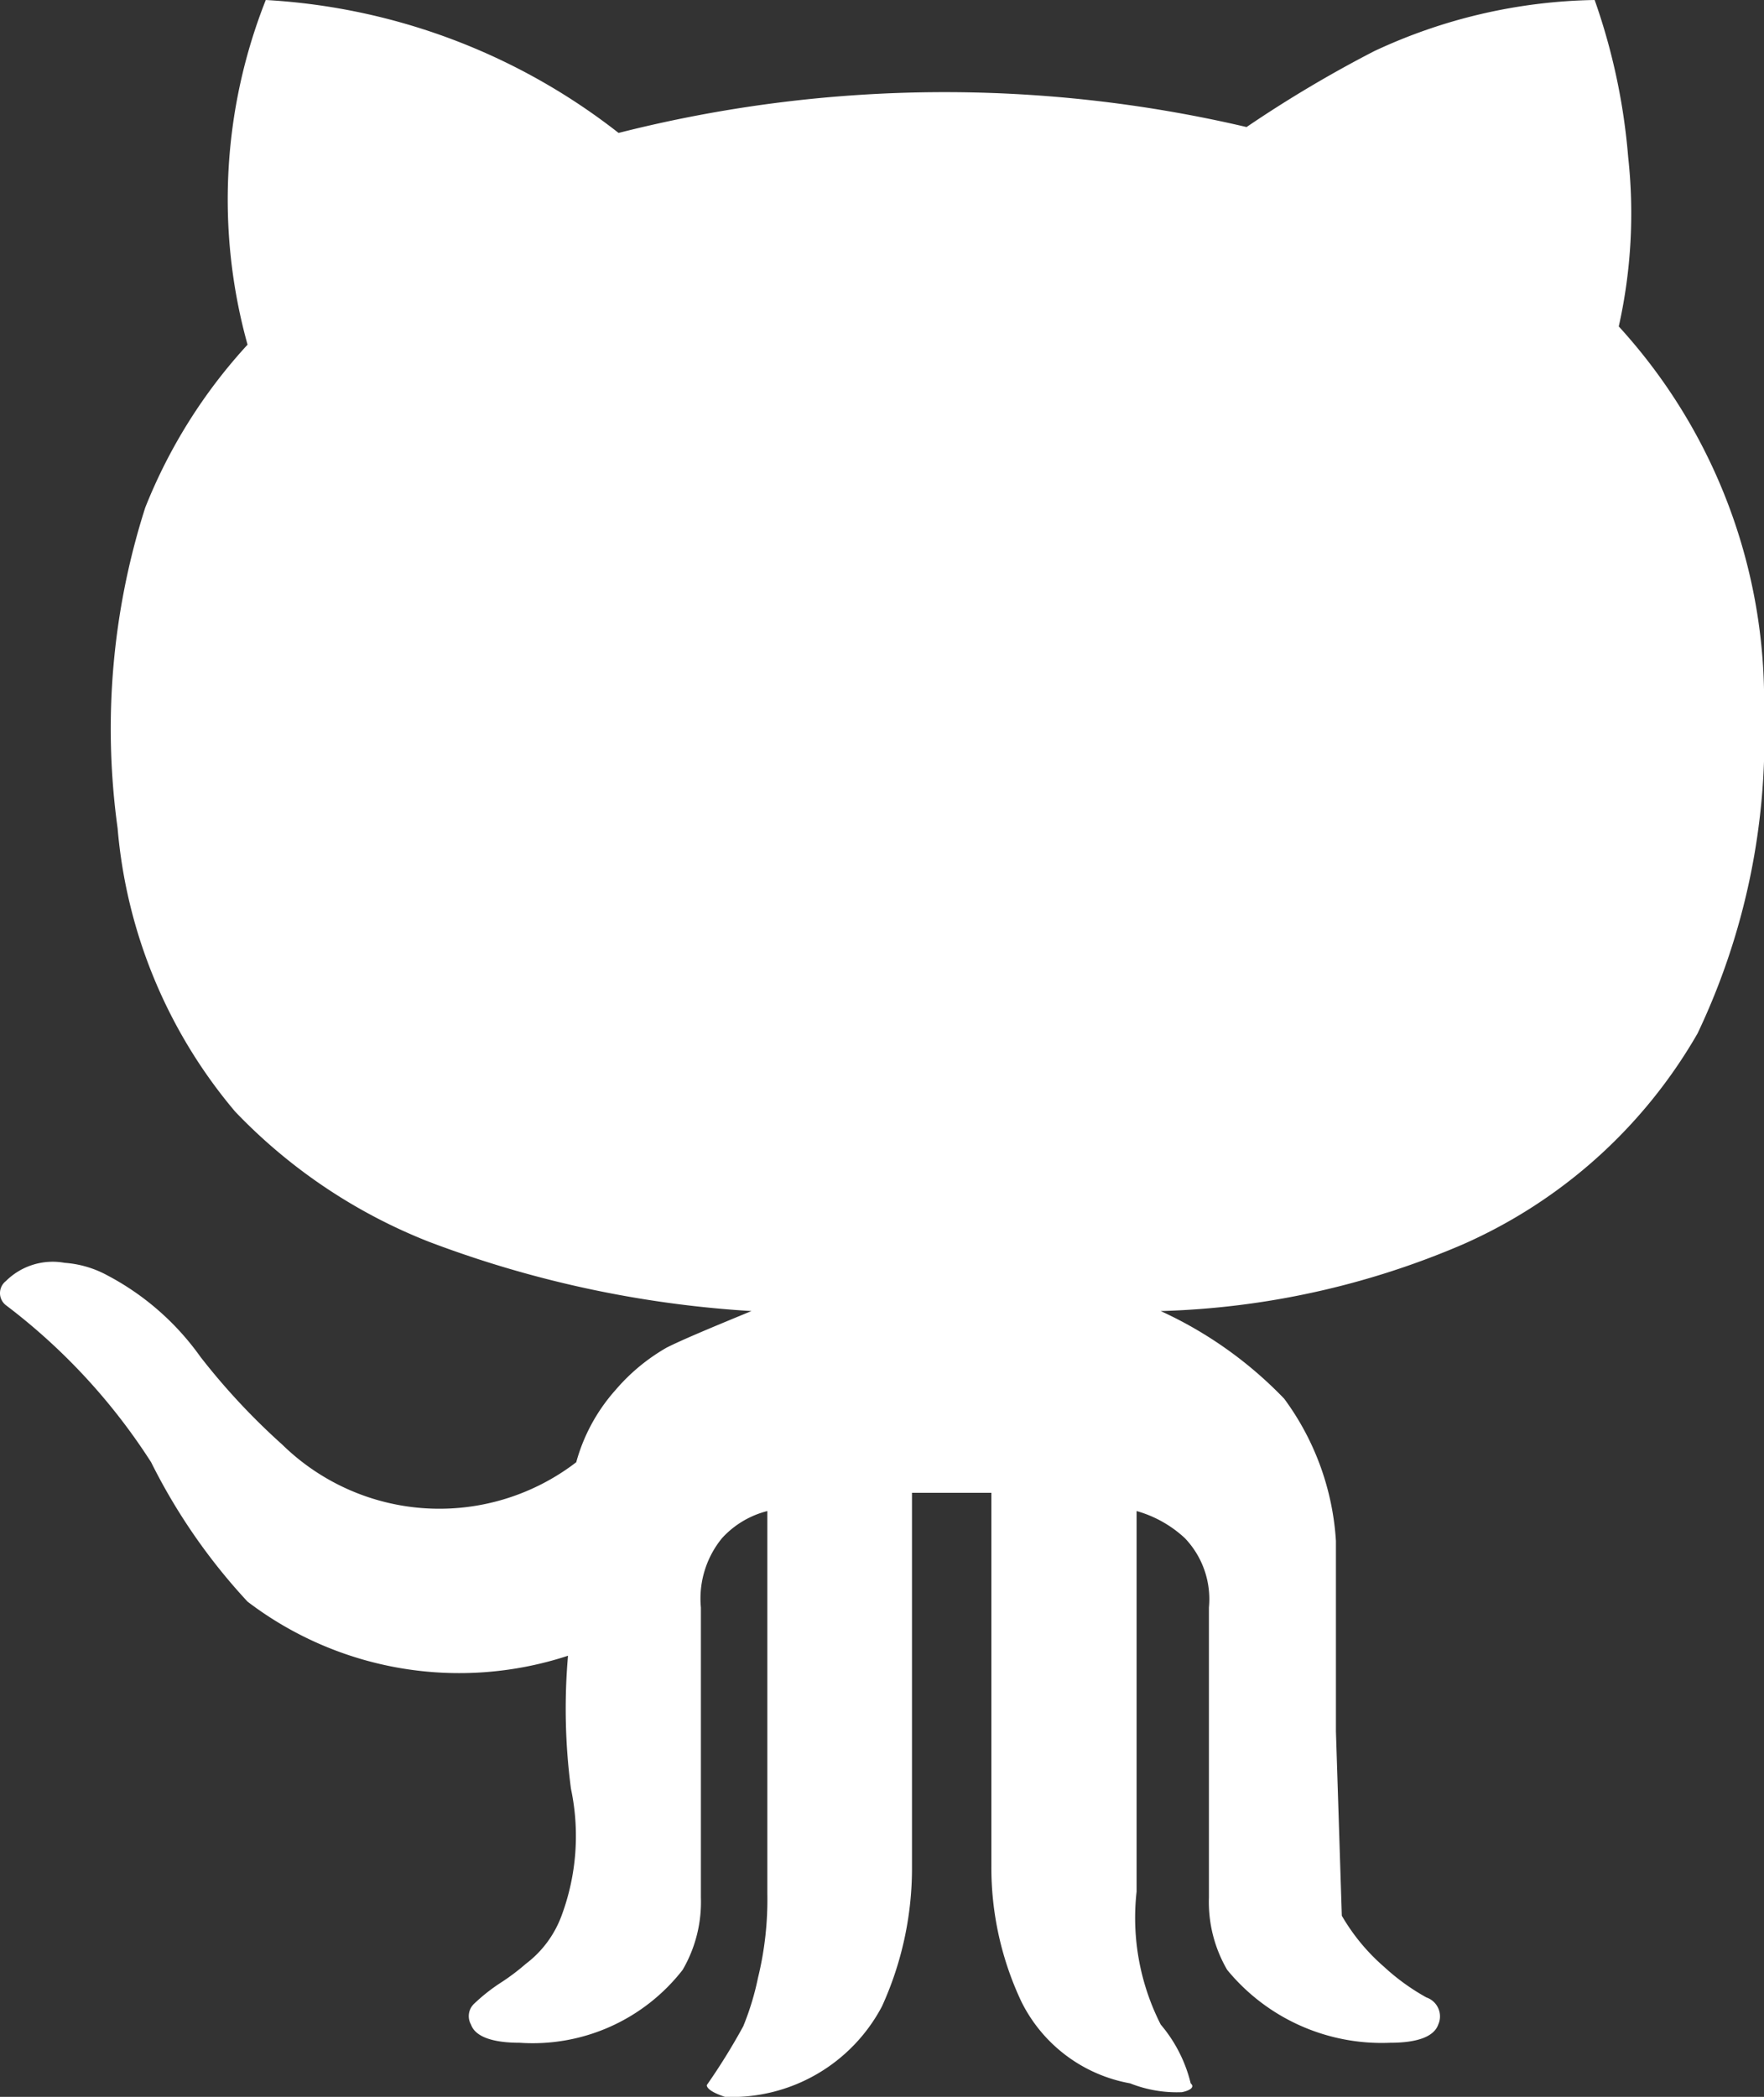 <svg xmlns="http://www.w3.org/2000/svg" viewBox="0 0 30 35.65"><rect x="0" y="0" width="30" height="35.65" fill="#333333" stroke="none"/><defs><style>.cls-1{fill:#fff;}</style></defs><title>github</title><g id="Layer_2" data-name="Layer 2"><g id="Layer_1-2" data-name="Layer 1"><path class="cls-1" d="M.1,22.19a.26.26,0,0,1,0-.41,1.13,1.13,0,0,1,1-.31,1.78,1.78,0,0,1,.72.21,4.53,4.53,0,0,1,1.59,1.39,11.41,11.41,0,0,0,1.39,1.49,3.82,3.82,0,0,0,5,.3,3.06,3.06,0,0,1,.67-1.23,3.29,3.29,0,0,1,.87-.72c.28-.14.76-.34,1.44-.62a18.62,18.62,0,0,1-5.49-1.18A9.23,9.23,0,0,1,4,18.9a8.58,8.58,0,0,1-2-4.82,12.34,12.34,0,0,1,.47-5.45A9,9,0,0,1,4.21,5.86,9.21,9.21,0,0,1,4.52,0a10.7,10.7,0,0,1,6,2.26,22.52,22.52,0,0,1,10.68-.1A21,21,0,0,1,23.37.87,9.17,9.17,0,0,1,27.12,0a10.6,10.6,0,0,1,.57,2.67,8.79,8.79,0,0,1-.16,2.88A9.43,9.43,0,0,1,30,12.12a11.71,11.71,0,0,1-1.13,5.45,8.6,8.6,0,0,1-4,3.59,14,14,0,0,1-5.13,1.13,6.88,6.88,0,0,1,2.1,1.49,4.54,4.54,0,0,1,.88,2.42v3.24l.1,3.13a3.41,3.41,0,0,0,.72.87,3.71,3.71,0,0,0,.72.52.34.34,0,0,1,.2.46c-.07.2-.34.31-.82.31a3.4,3.4,0,0,1-2.77-1.24,2.29,2.29,0,0,1-.31-1.23V27.33a1.5,1.5,0,0,0-.41-1.18,2,2,0,0,0-.82-.46v6.47a4,4,0,0,0,.41,2.26,2.43,2.43,0,0,1,.51,1c.07.06,0,.12-.15.15a2.15,2.15,0,0,1-.88-.15,2.57,2.57,0,0,1-1.85-1.39,5.34,5.34,0,0,1-.51-2.31V25.38H15.51v6.37A5.66,5.66,0,0,1,15,34.11a2.89,2.89,0,0,1-2.67,1.54c-.21-.07-.31-.14-.31-.2a10.7,10.7,0,0,0,.62-1,4.64,4.64,0,0,0,.25-.82,5.61,5.61,0,0,0,.16-1.44V25.69a1.56,1.56,0,0,0-.77.46,1.62,1.62,0,0,0-.36,1.18v4.93a2.29,2.29,0,0,1-.31,1.23,3.23,3.23,0,0,1-2.77,1.24c-.48,0-.76-.11-.83-.31a.29.29,0,0,1,.06-.36,3.08,3.08,0,0,1,.46-.36,3.73,3.73,0,0,0,.41-.31,1.81,1.81,0,0,0,.61-.82,3.88,3.88,0,0,0,.16-2.16,10.41,10.41,0,0,1-.05-2.26,5.94,5.94,0,0,1-5.45-.92,10.08,10.08,0,0,1-1.64-2.37A10.34,10.34,0,0,0,.1,22.19Z"/></g></g></svg>